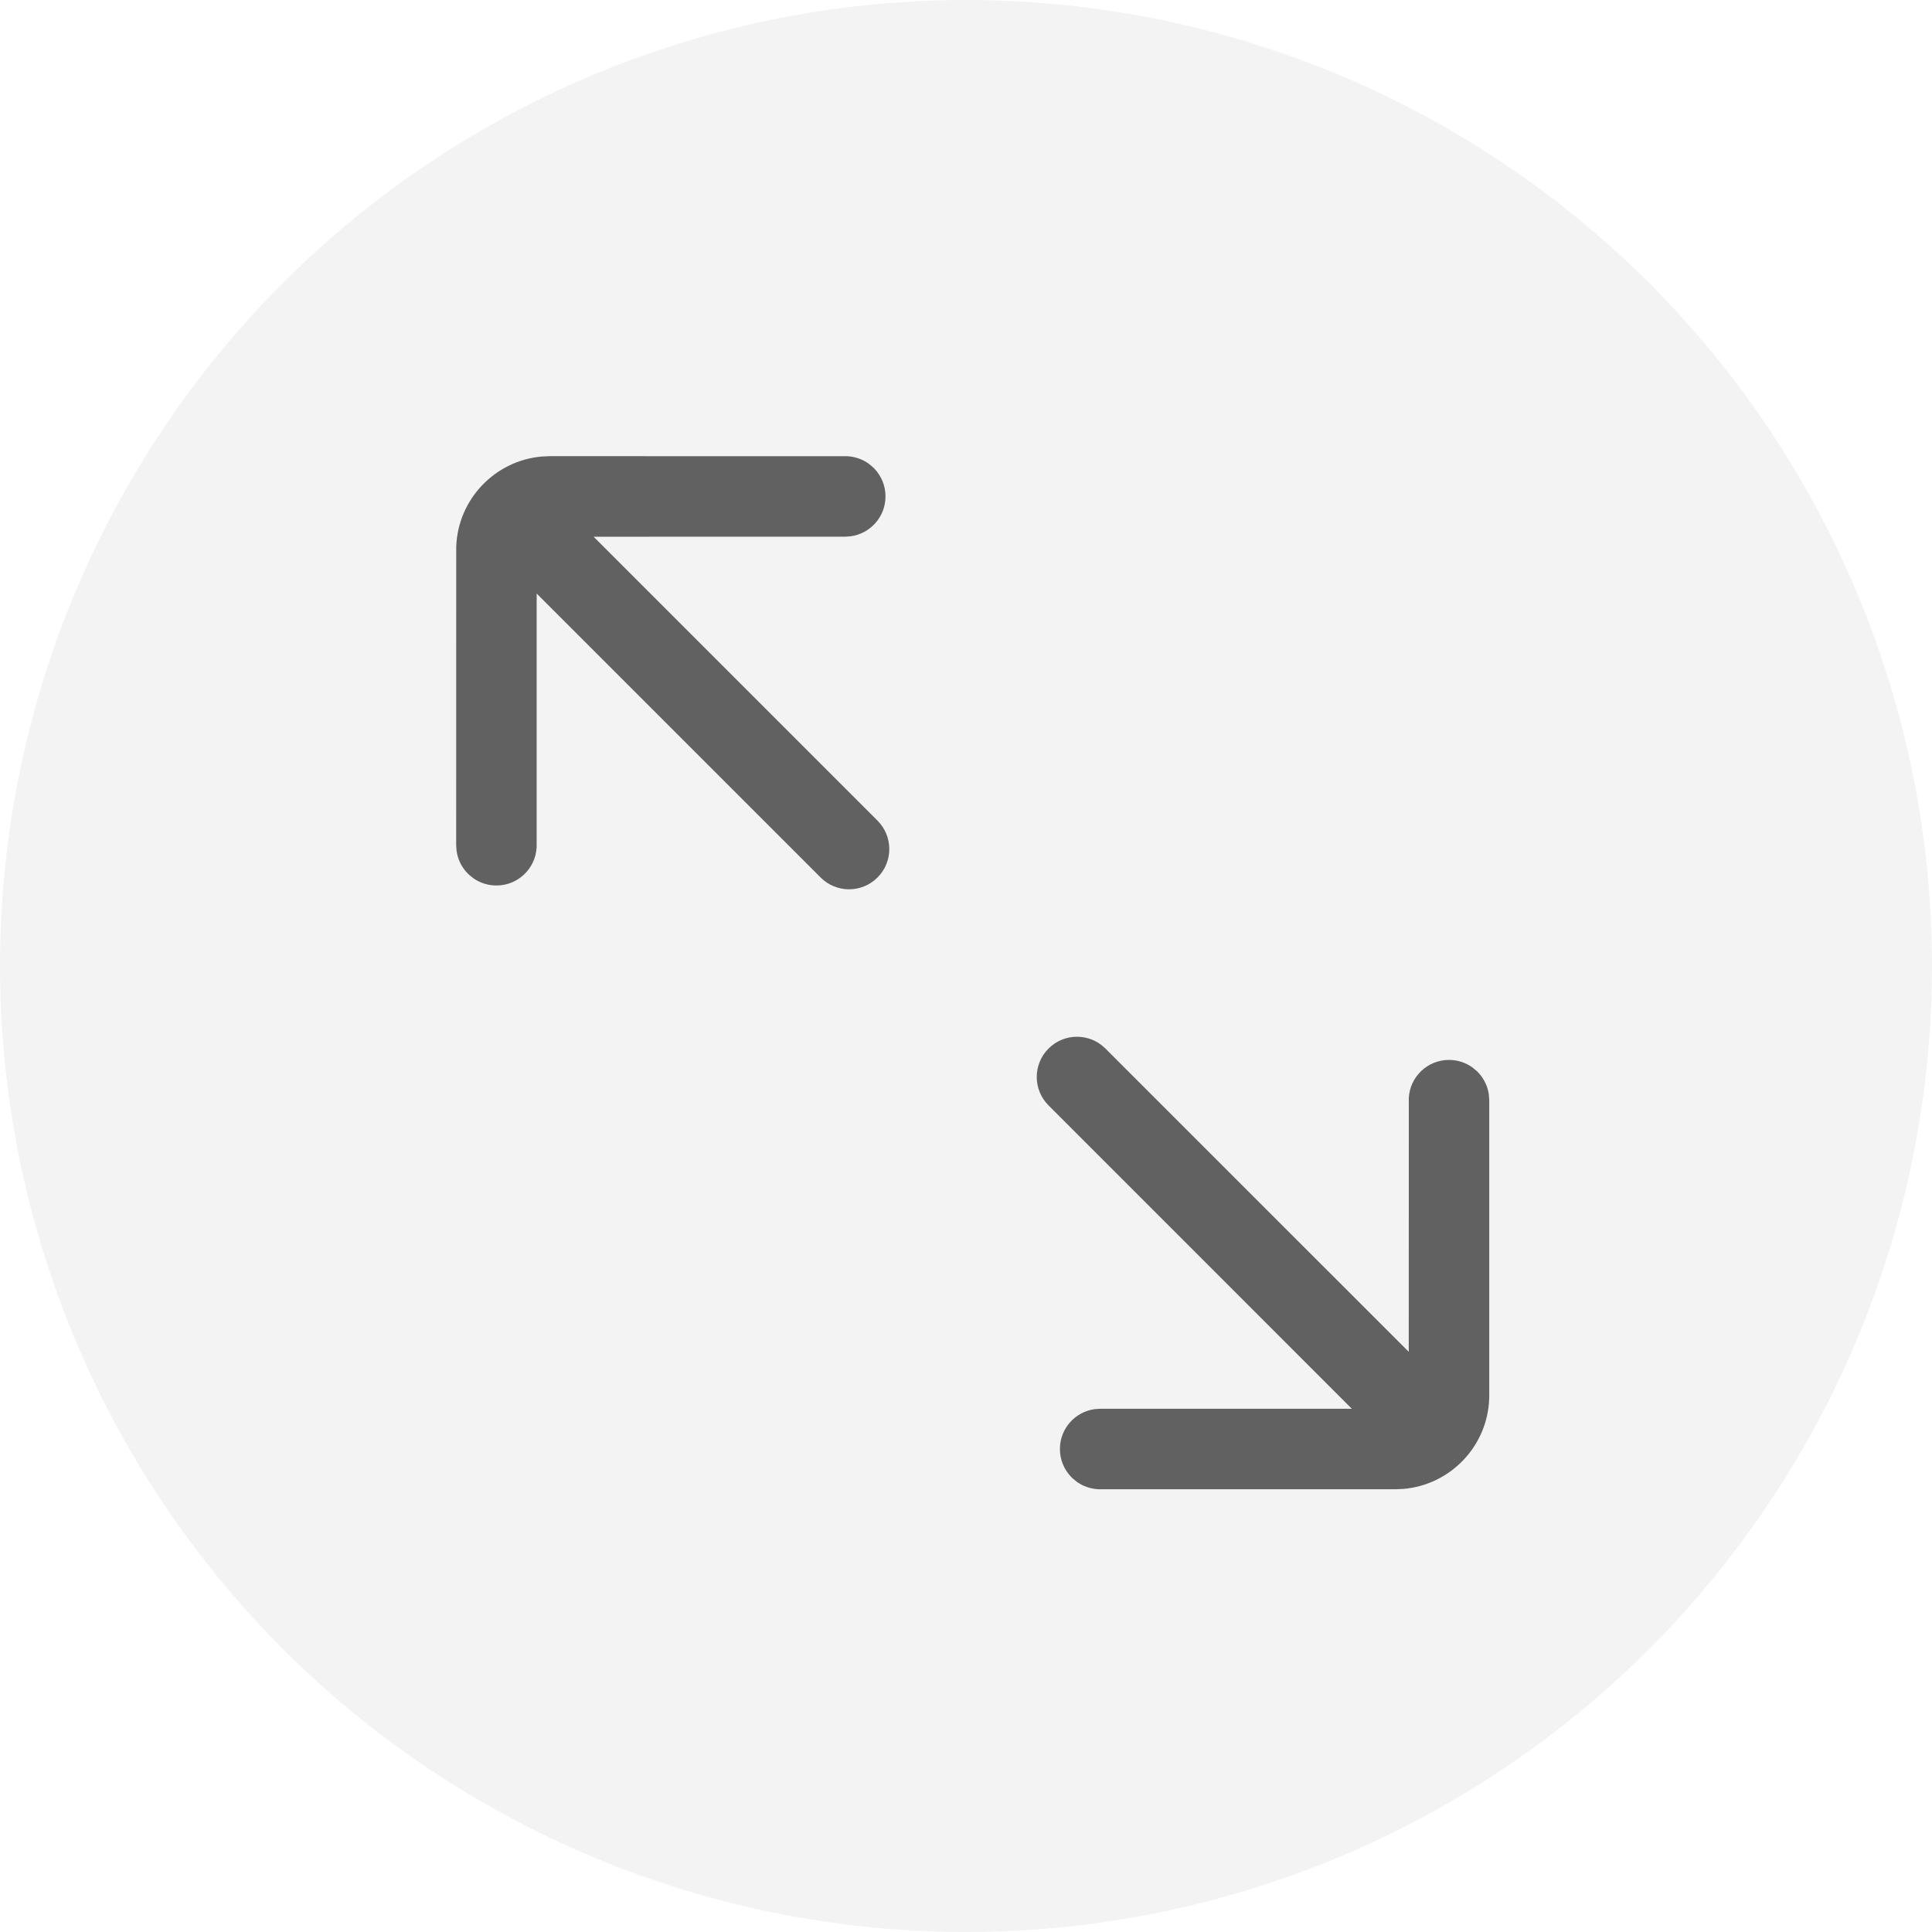 <?xml version="1.0" encoding="UTF-8"?>
<svg width="36px" height="36px" viewBox="0 0 36 36" version="1.1" xmlns="http://www.w3.org/2000/svg" xmlns:xlink="http://www.w3.org/1999/xlink">
    <title>ic_enlarge</title>
    <defs>
        <path d="M10.25,8.5 L15.794,8.501 C15.938,8.51 16.072,8.559 16.183,8.637 L16.262,8.702 L16.295,8.734 C16.422,8.869 16.5,9.05 16.5,9.25 C16.5,9.63 16.218,9.943 15.852,9.993 L15.75,10 L11.061,10.001 L16.351,15.291 C16.644,15.584 16.644,16.059 16.351,16.351 C16.059,16.644 15.584,16.644 15.291,16.351 L10,11.06 L10,15.75 L9.999,15.794 C9.976,16.188 9.649,16.5 9.25,16.5 C9.091,16.5 8.943,16.45 8.822,16.366 L8.736,16.296 L8.704,16.264 L8.673,16.229 C8.587,16.125 8.528,15.998 8.508,15.857 L8.5,15.75 L8.501,10.19 C8.531,9.301 9.225,8.58 10.102,8.506 L10.25,8.5 Z M20.598,19.538 L26.25,25.189 L26.251,20.456 C26.274,20.062 26.601,19.75 27,19.75 C27.159,19.75 27.307,19.8 27.428,19.884 L27.514,19.954 L27.546,19.986 L27.577,20.021 C27.663,20.125 27.722,20.252 27.742,20.393 L27.75,20.5 L27.75,26 L27.749,26.06 C27.719,26.949 27.025,27.67 26.148,27.744 L26,27.75 L20.5,27.75 L20.456,27.749 C20.312,27.74 20.178,27.691 20.067,27.613 L19.988,27.548 L19.955,27.516 C19.828,27.381 19.75,27.2 19.75,27 C19.75,26.62 20.032,26.307 20.398,26.257 L20.5,26.25 L25.189,26.25 L19.538,20.598 C19.245,20.305 19.245,19.831 19.538,19.538 C19.831,19.245 20.305,19.245 20.598,19.538 Z" id="path-1"></path>
    </defs>
    <g id="ic_enlarge" stroke="none" stroke-width="1" fill="none" fill-rule="evenodd">
        <g id="编组-13">
            <circle id="椭圆形" fill-opacity="0.05" fill="#000000" cx="18" cy="18" r="18"></circle>
            <mask id="mask-2" fill="white">
                <use xlink:href="#path-1"></use>
            </mask>
            <use id="形状" fill-opacity="0.6" fill="#000000" fill-rule="nonzero" xlink:href="#path-1"></use>
        </g>
    </g>
</svg>